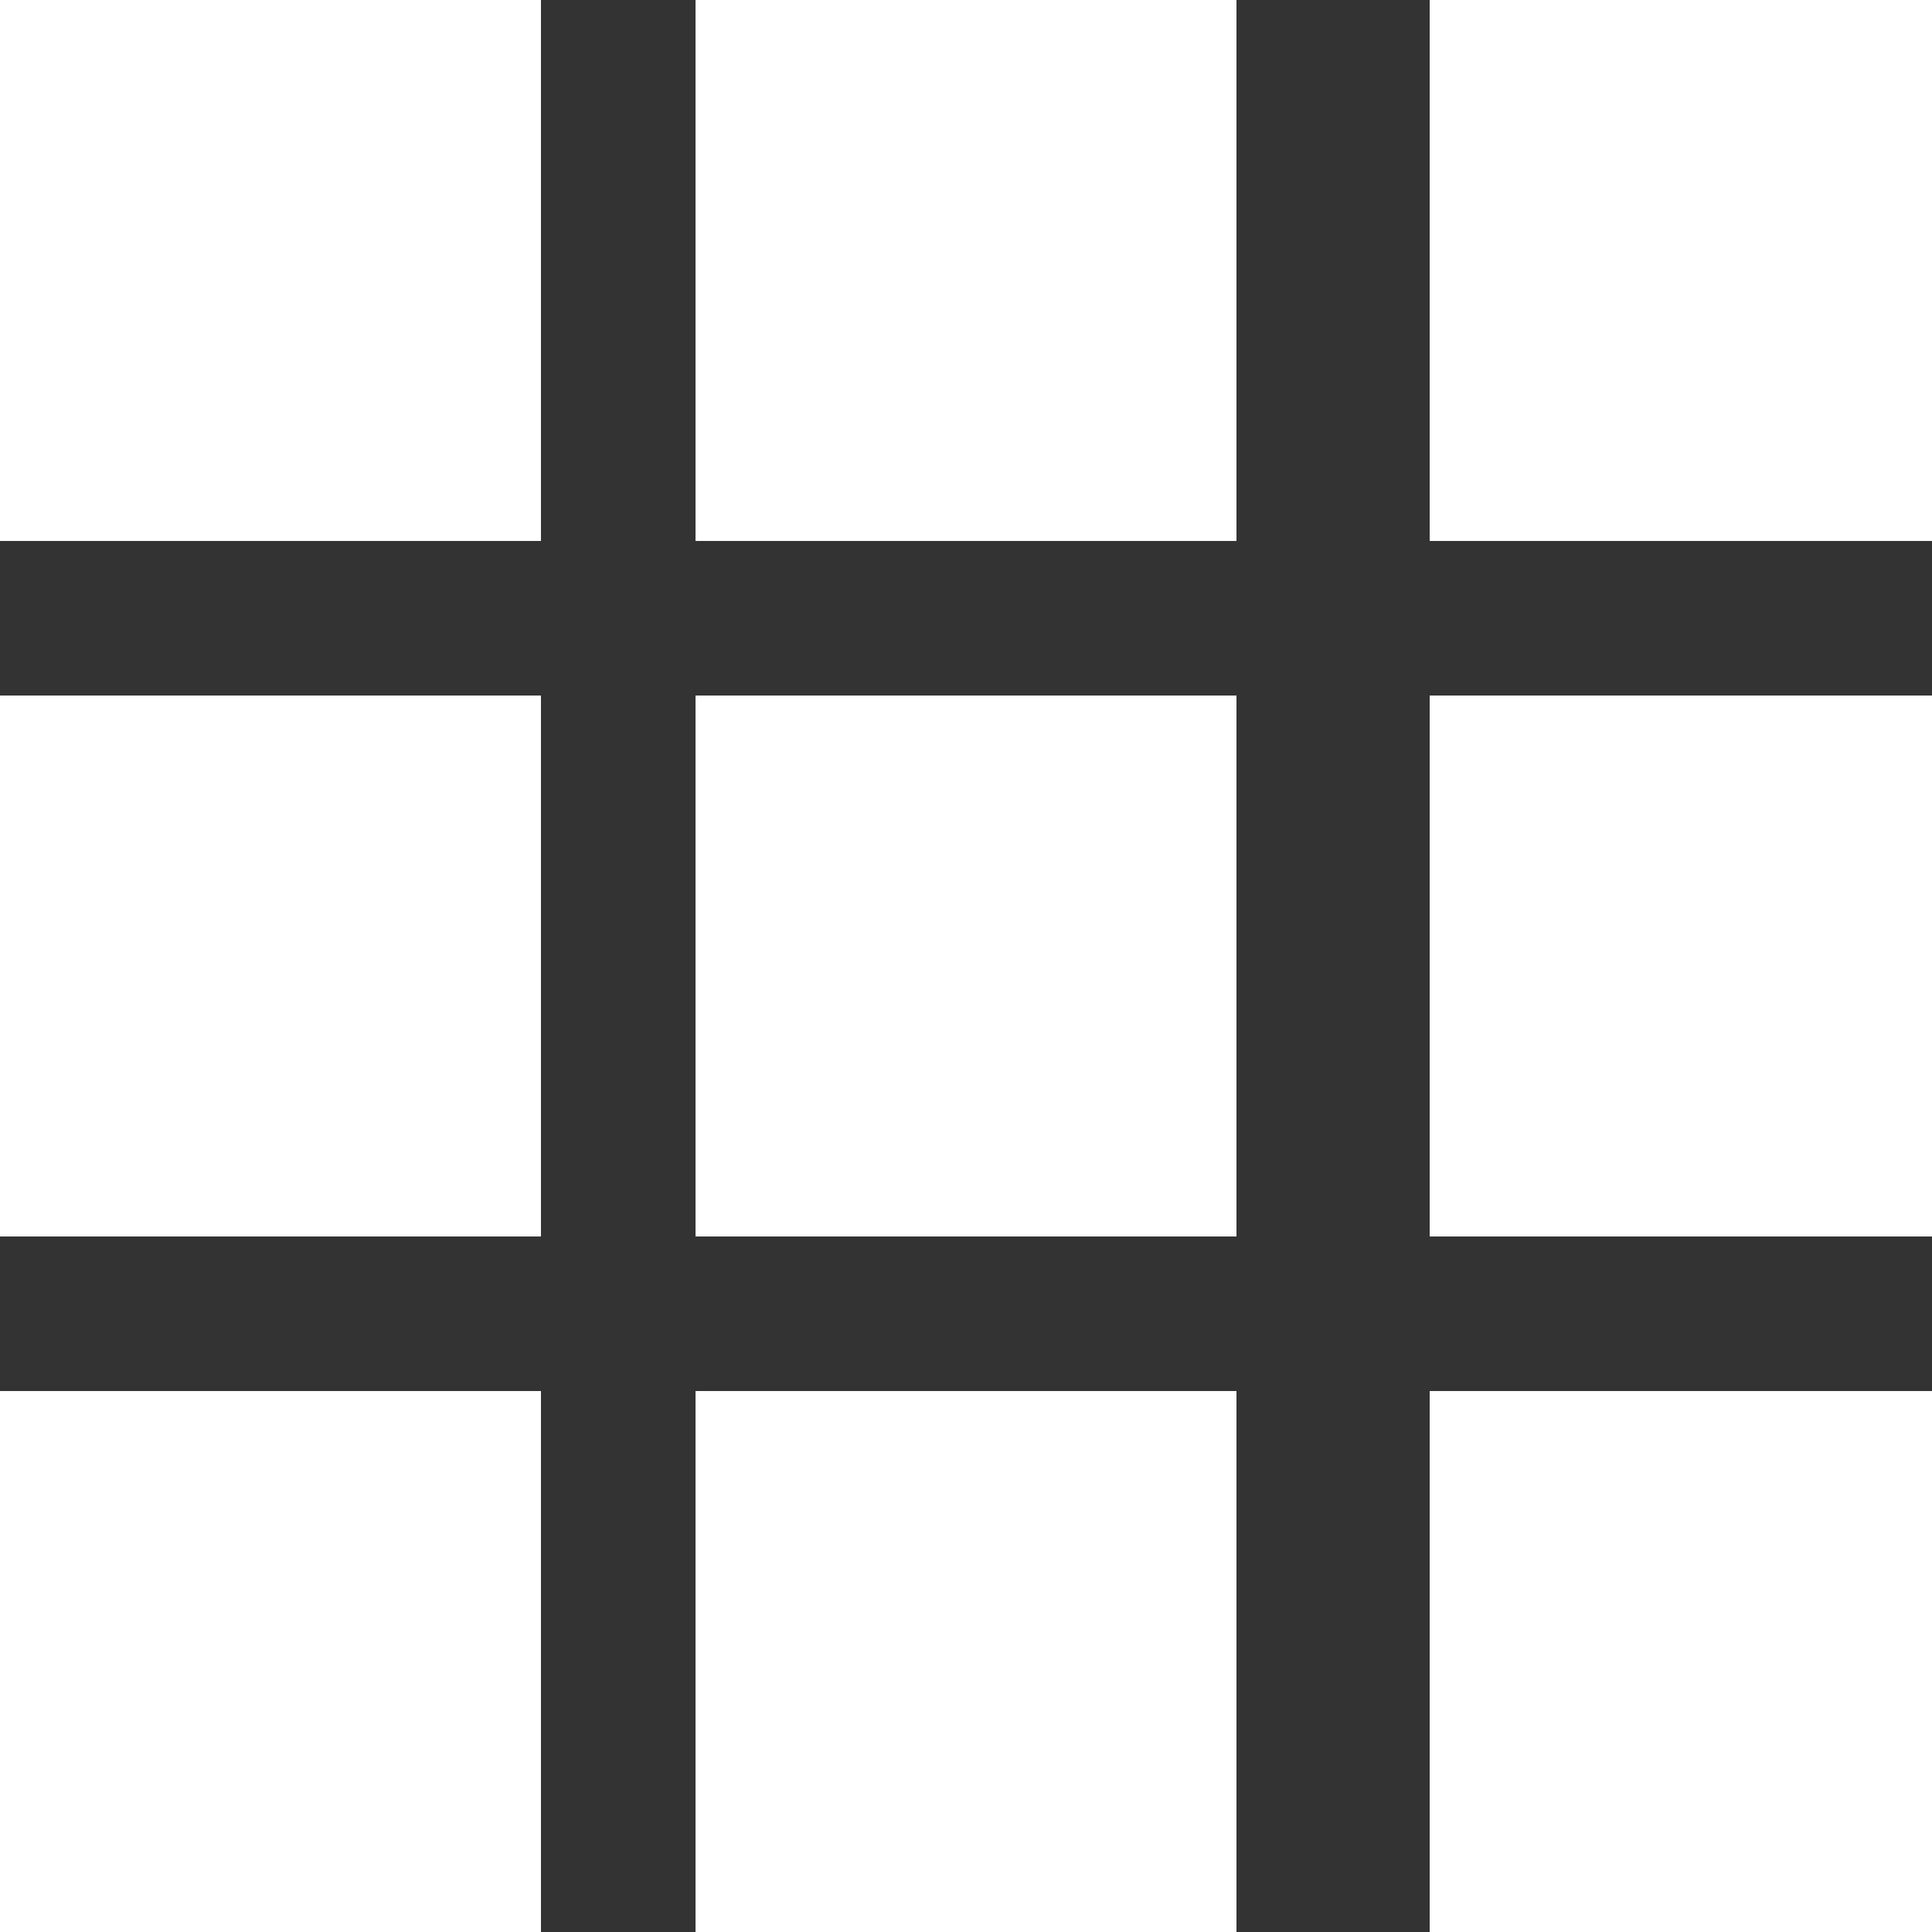 <?xml version="1.0" encoding="utf-8"?>
<!-- Generator: Adobe Illustrator 16.0.0, SVG Export Plug-In . SVG Version: 6.00 Build 0)  -->
<!DOCTYPE svg PUBLIC "-//W3C//DTD SVG 1.1//EN" "http://www.w3.org/Graphics/SVG/1.1/DTD/svg11.dtd">
<svg version="1.1" id="Capa_1" xmlns="http://www.w3.org/2000/svg" xmlns:xlink="http://www.w3.org/1999/xlink" x="0px" y="0px"
	 width="50px" height="50px" viewBox="0 0 50 50" enable-background="new 0 0 50 50" xml:space="preserve">
<rect x="0" y="0" width="50" height="50" fill="#333333" stroke="none"/>
<rect x="18" y="18" fill-rule="evenodd" clip-rule="evenodd" fill="#FFFFFF" width="14" height="14"/>
<rect x="18" fill-rule="evenodd" clip-rule="evenodd" fill="#FFFFFF" width="14" height="14"/>
<rect x="18" y="36" fill-rule="evenodd" clip-rule="evenodd" fill="#FFFFFF" width="14" height="14"/>
<rect y="18" fill-rule="evenodd" clip-rule="evenodd" fill="#FFFFFF" width="14" height="14"/>
<rect fill-rule="evenodd" clip-rule="evenodd" fill="#FFFFFF" width="14" height="14"/>
<rect y="36" fill-rule="evenodd" clip-rule="evenodd" fill="#FFFFFF" width="14" height="14"/>
<rect x="37" y="18" fill-rule="evenodd" clip-rule="evenodd" fill="#FFFFFF" width="13" height="14"/>
<rect x="37" fill-rule="evenodd" clip-rule="evenodd" fill="#FFFFFF" width="13" height="14"/>
<rect x="37" y="36" fill-rule="evenodd" clip-rule="evenodd" fill="#FFFFFF" width="13" height="14"/>
</svg>
